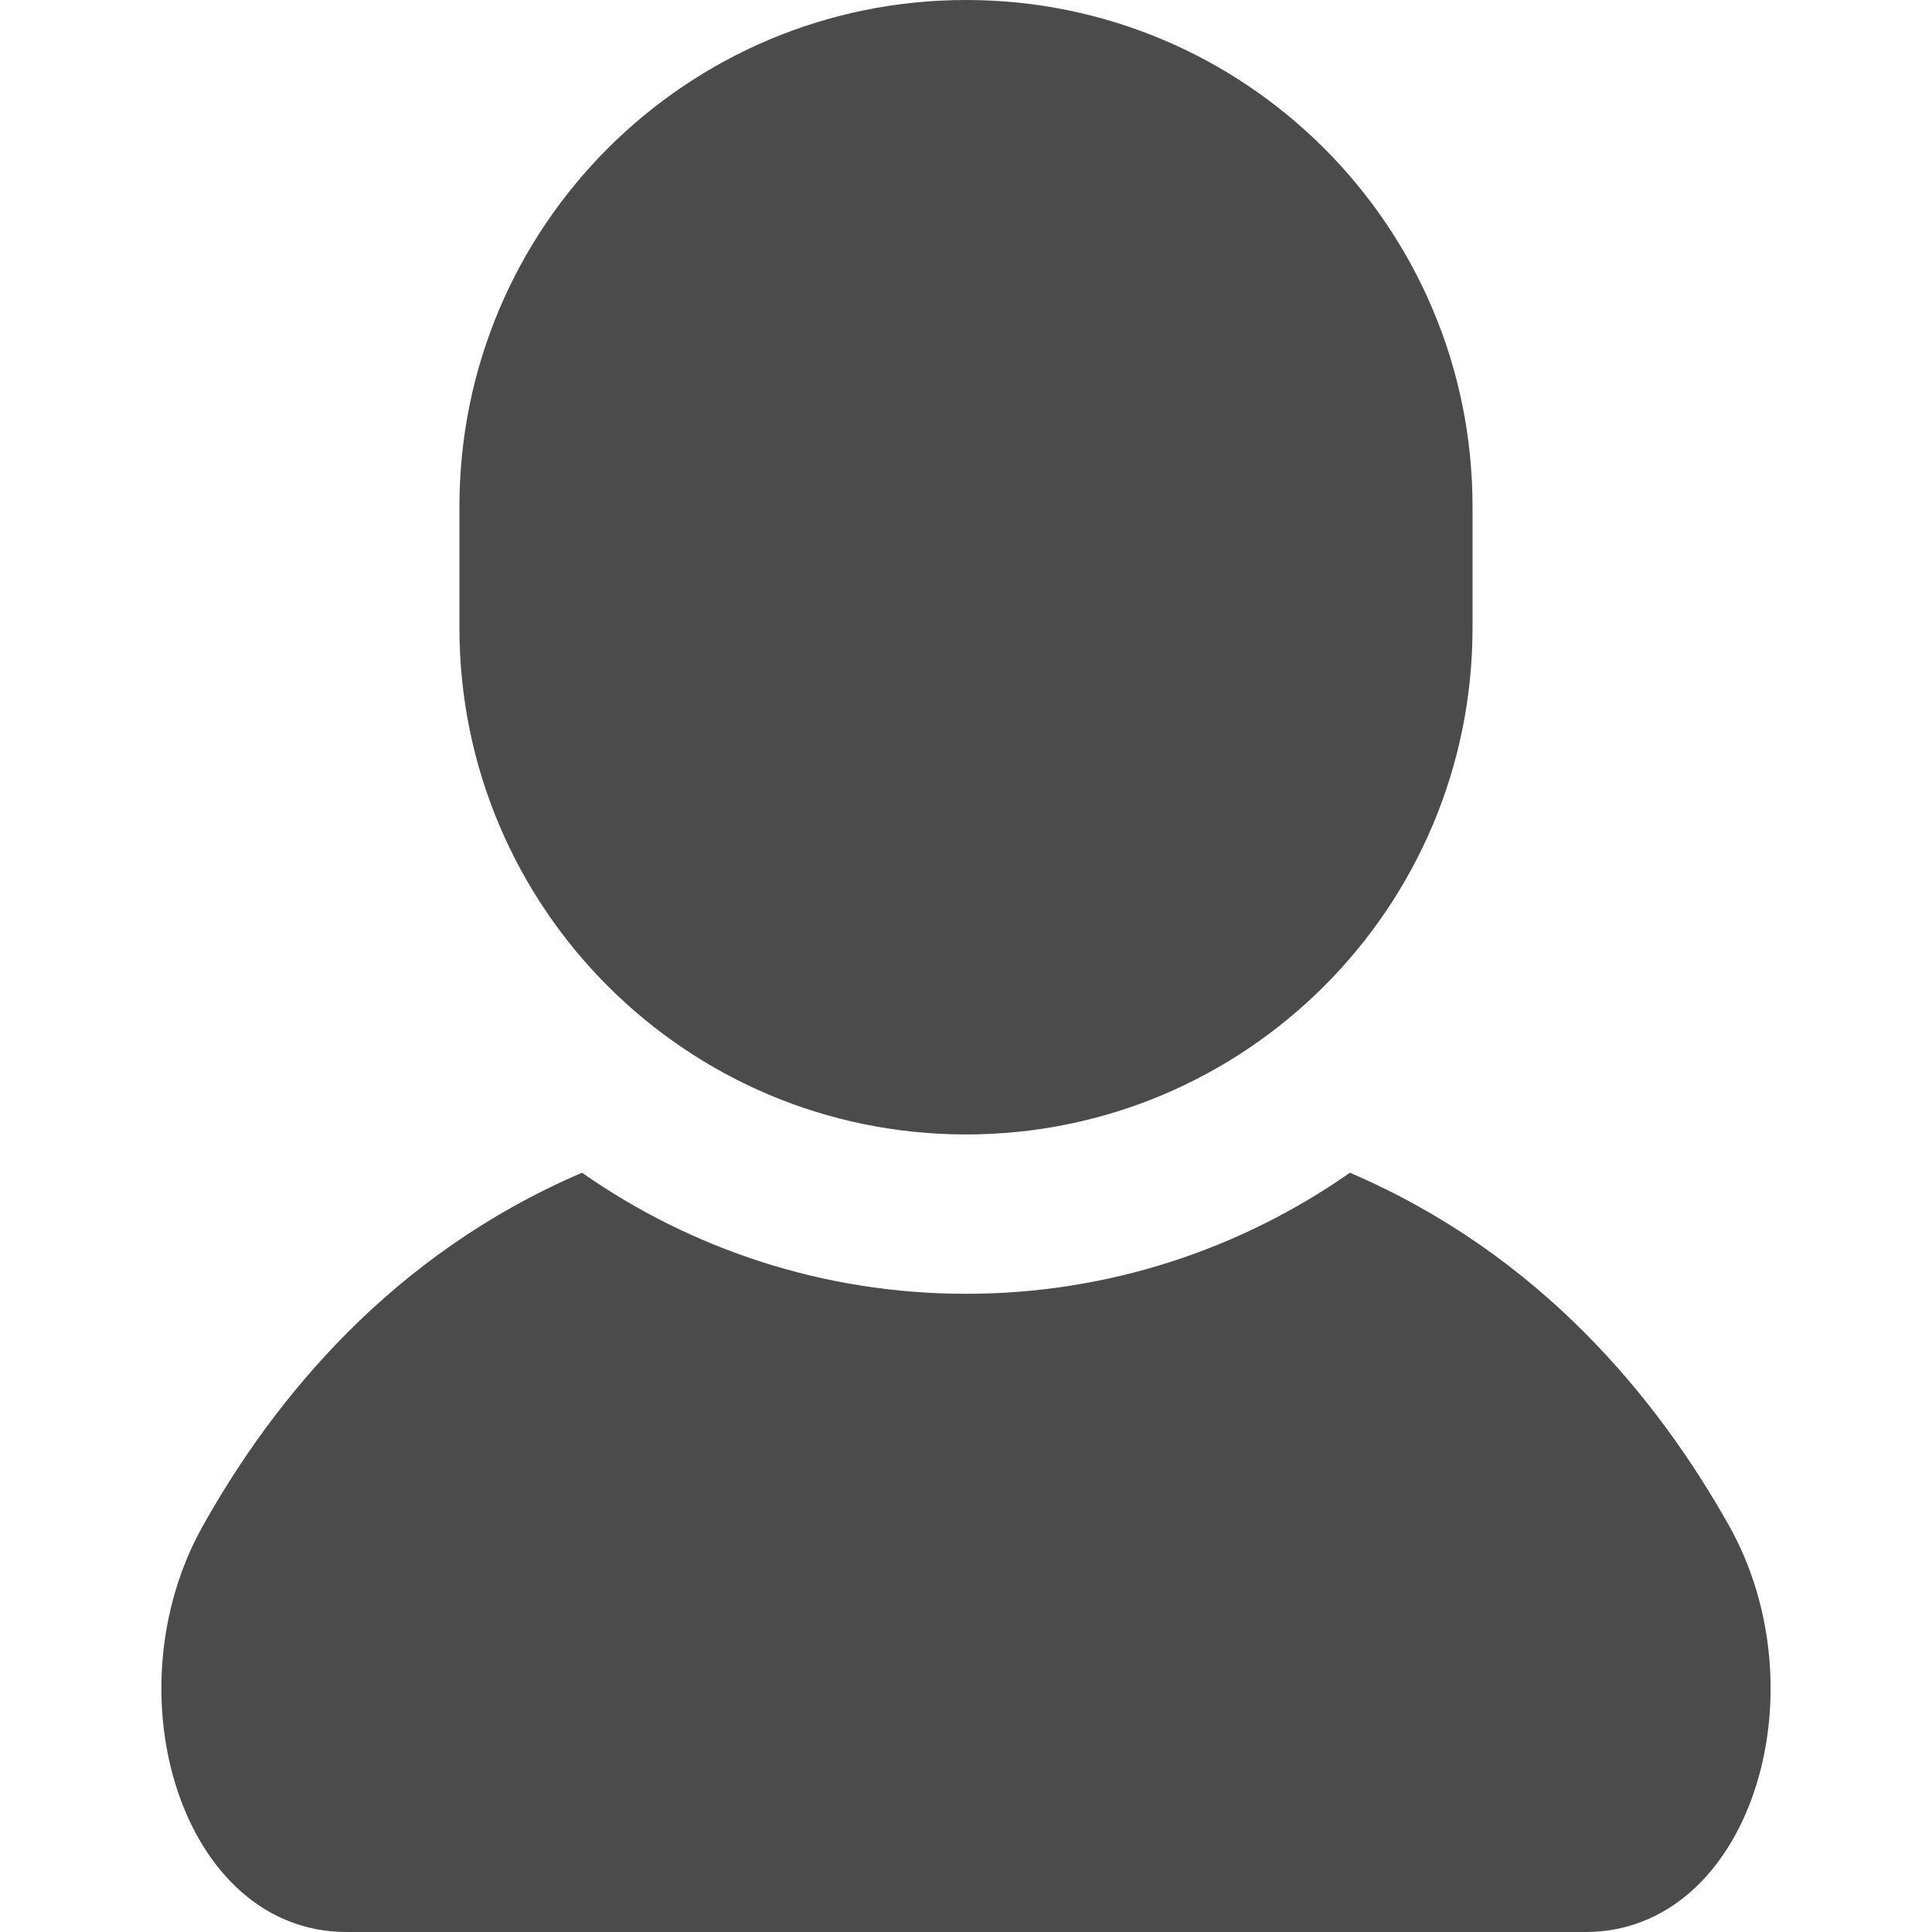 <svg version="1.1" id="_x32_" xmlns="http://www.w3.org/2000/svg" x="0" y="0" viewBox="0 0 512 512" style="width:256px;height:256px" xml:space="preserve" opacity="1"><path d="M458.159 404.216c-18.93-33.65-49.934-71.764-100.409-93.431-28.868 20.196-63.938 32.087-101.745 32.087-37.828 0-72.898-11.89-101.767-32.087-50.474 21.667-81.479 59.782-100.398 93.431C28.731 448.848 48.417 512 91.842 512h328.317c43.424 0 63.11-63.152 38-107.784zM256.005 300.641c74.144 0 134.231-60.108 134.231-134.242v-32.158C390.236 60.108 330.149 0 256.005 0 181.85 0 121.753 60.108 121.753 134.242V166.4c0 74.133 60.098 134.241 134.252 134.241z" fill="#4b4b4b"/></svg>
